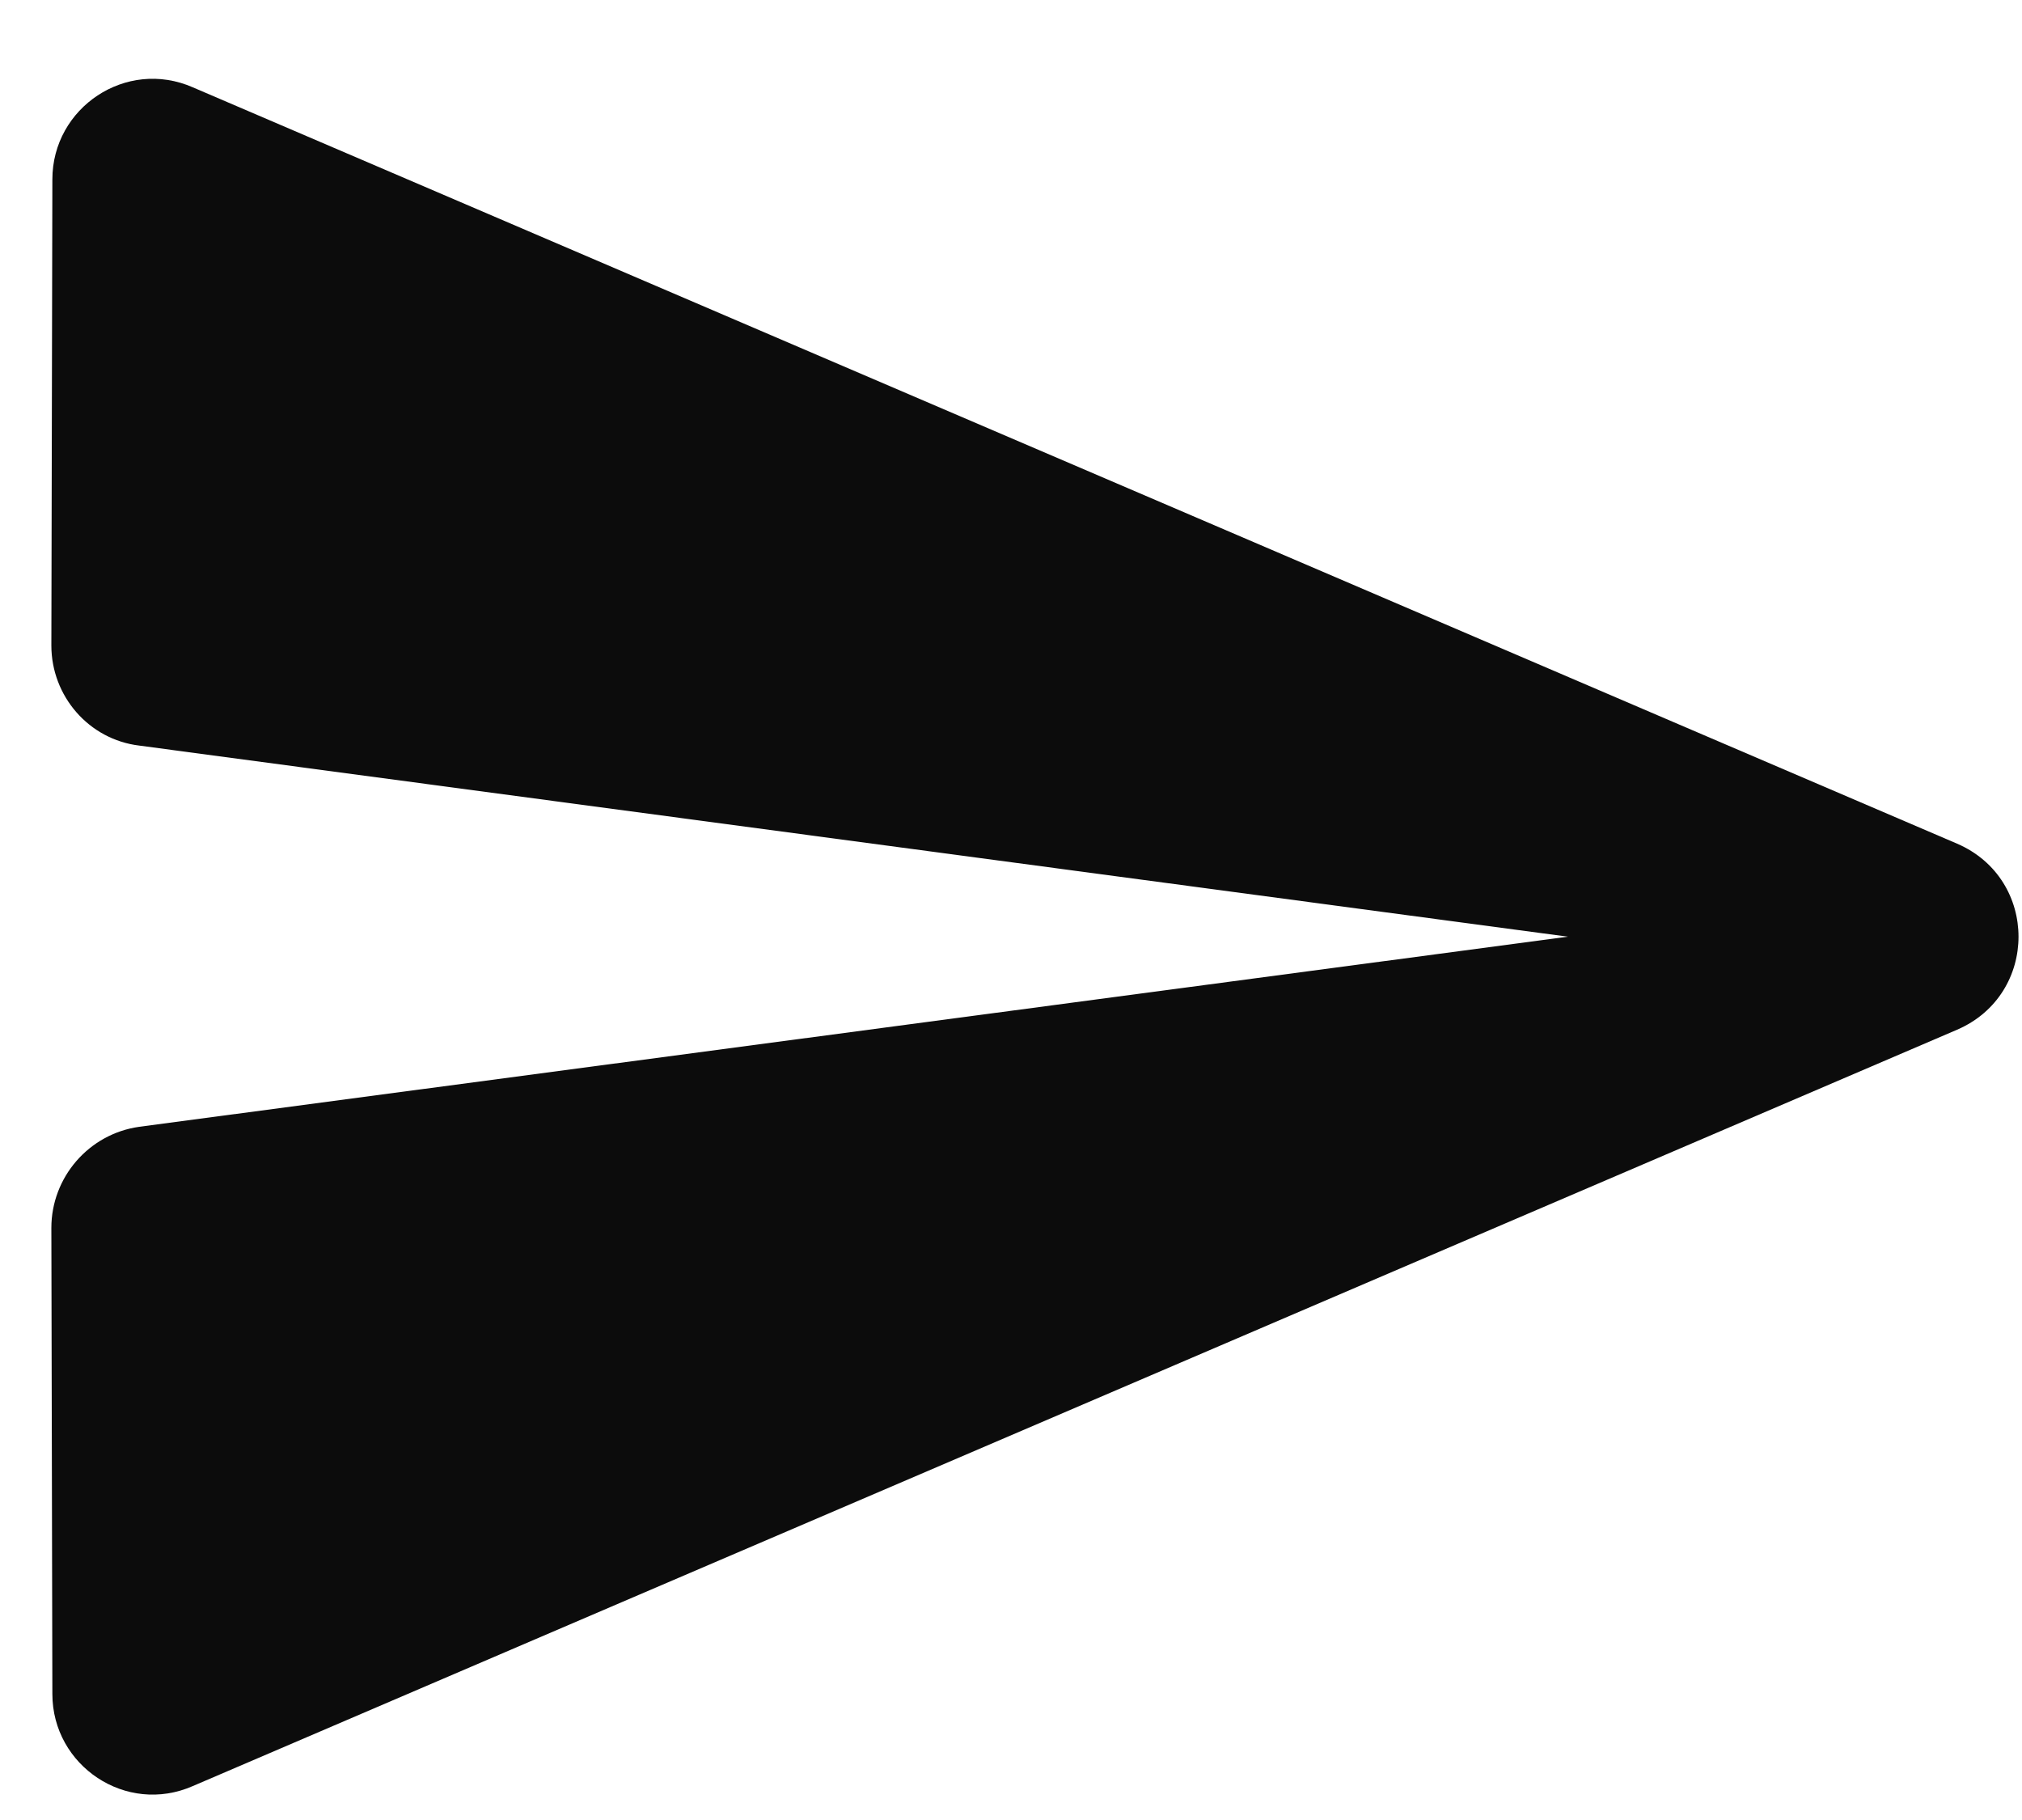 <svg width="20" height="18" viewBox="0 0 20 18" fill="none" xmlns="http://www.w3.org/2000/svg">
<path d="M1.908 17.664L19.358 10.184C20.168 9.834 20.168 8.694 19.358 8.344L1.908 0.864C1.248 0.574 0.518 1.064 0.518 1.774L0.508 6.384C0.508 6.884 0.878 7.314 1.378 7.374L15.508 9.264L1.378 11.144C0.878 11.214 0.508 11.644 0.508 12.144L0.518 16.754C0.518 17.464 1.248 17.954 1.908 17.664Z" fill="#0C0C0C"/>
</svg>
